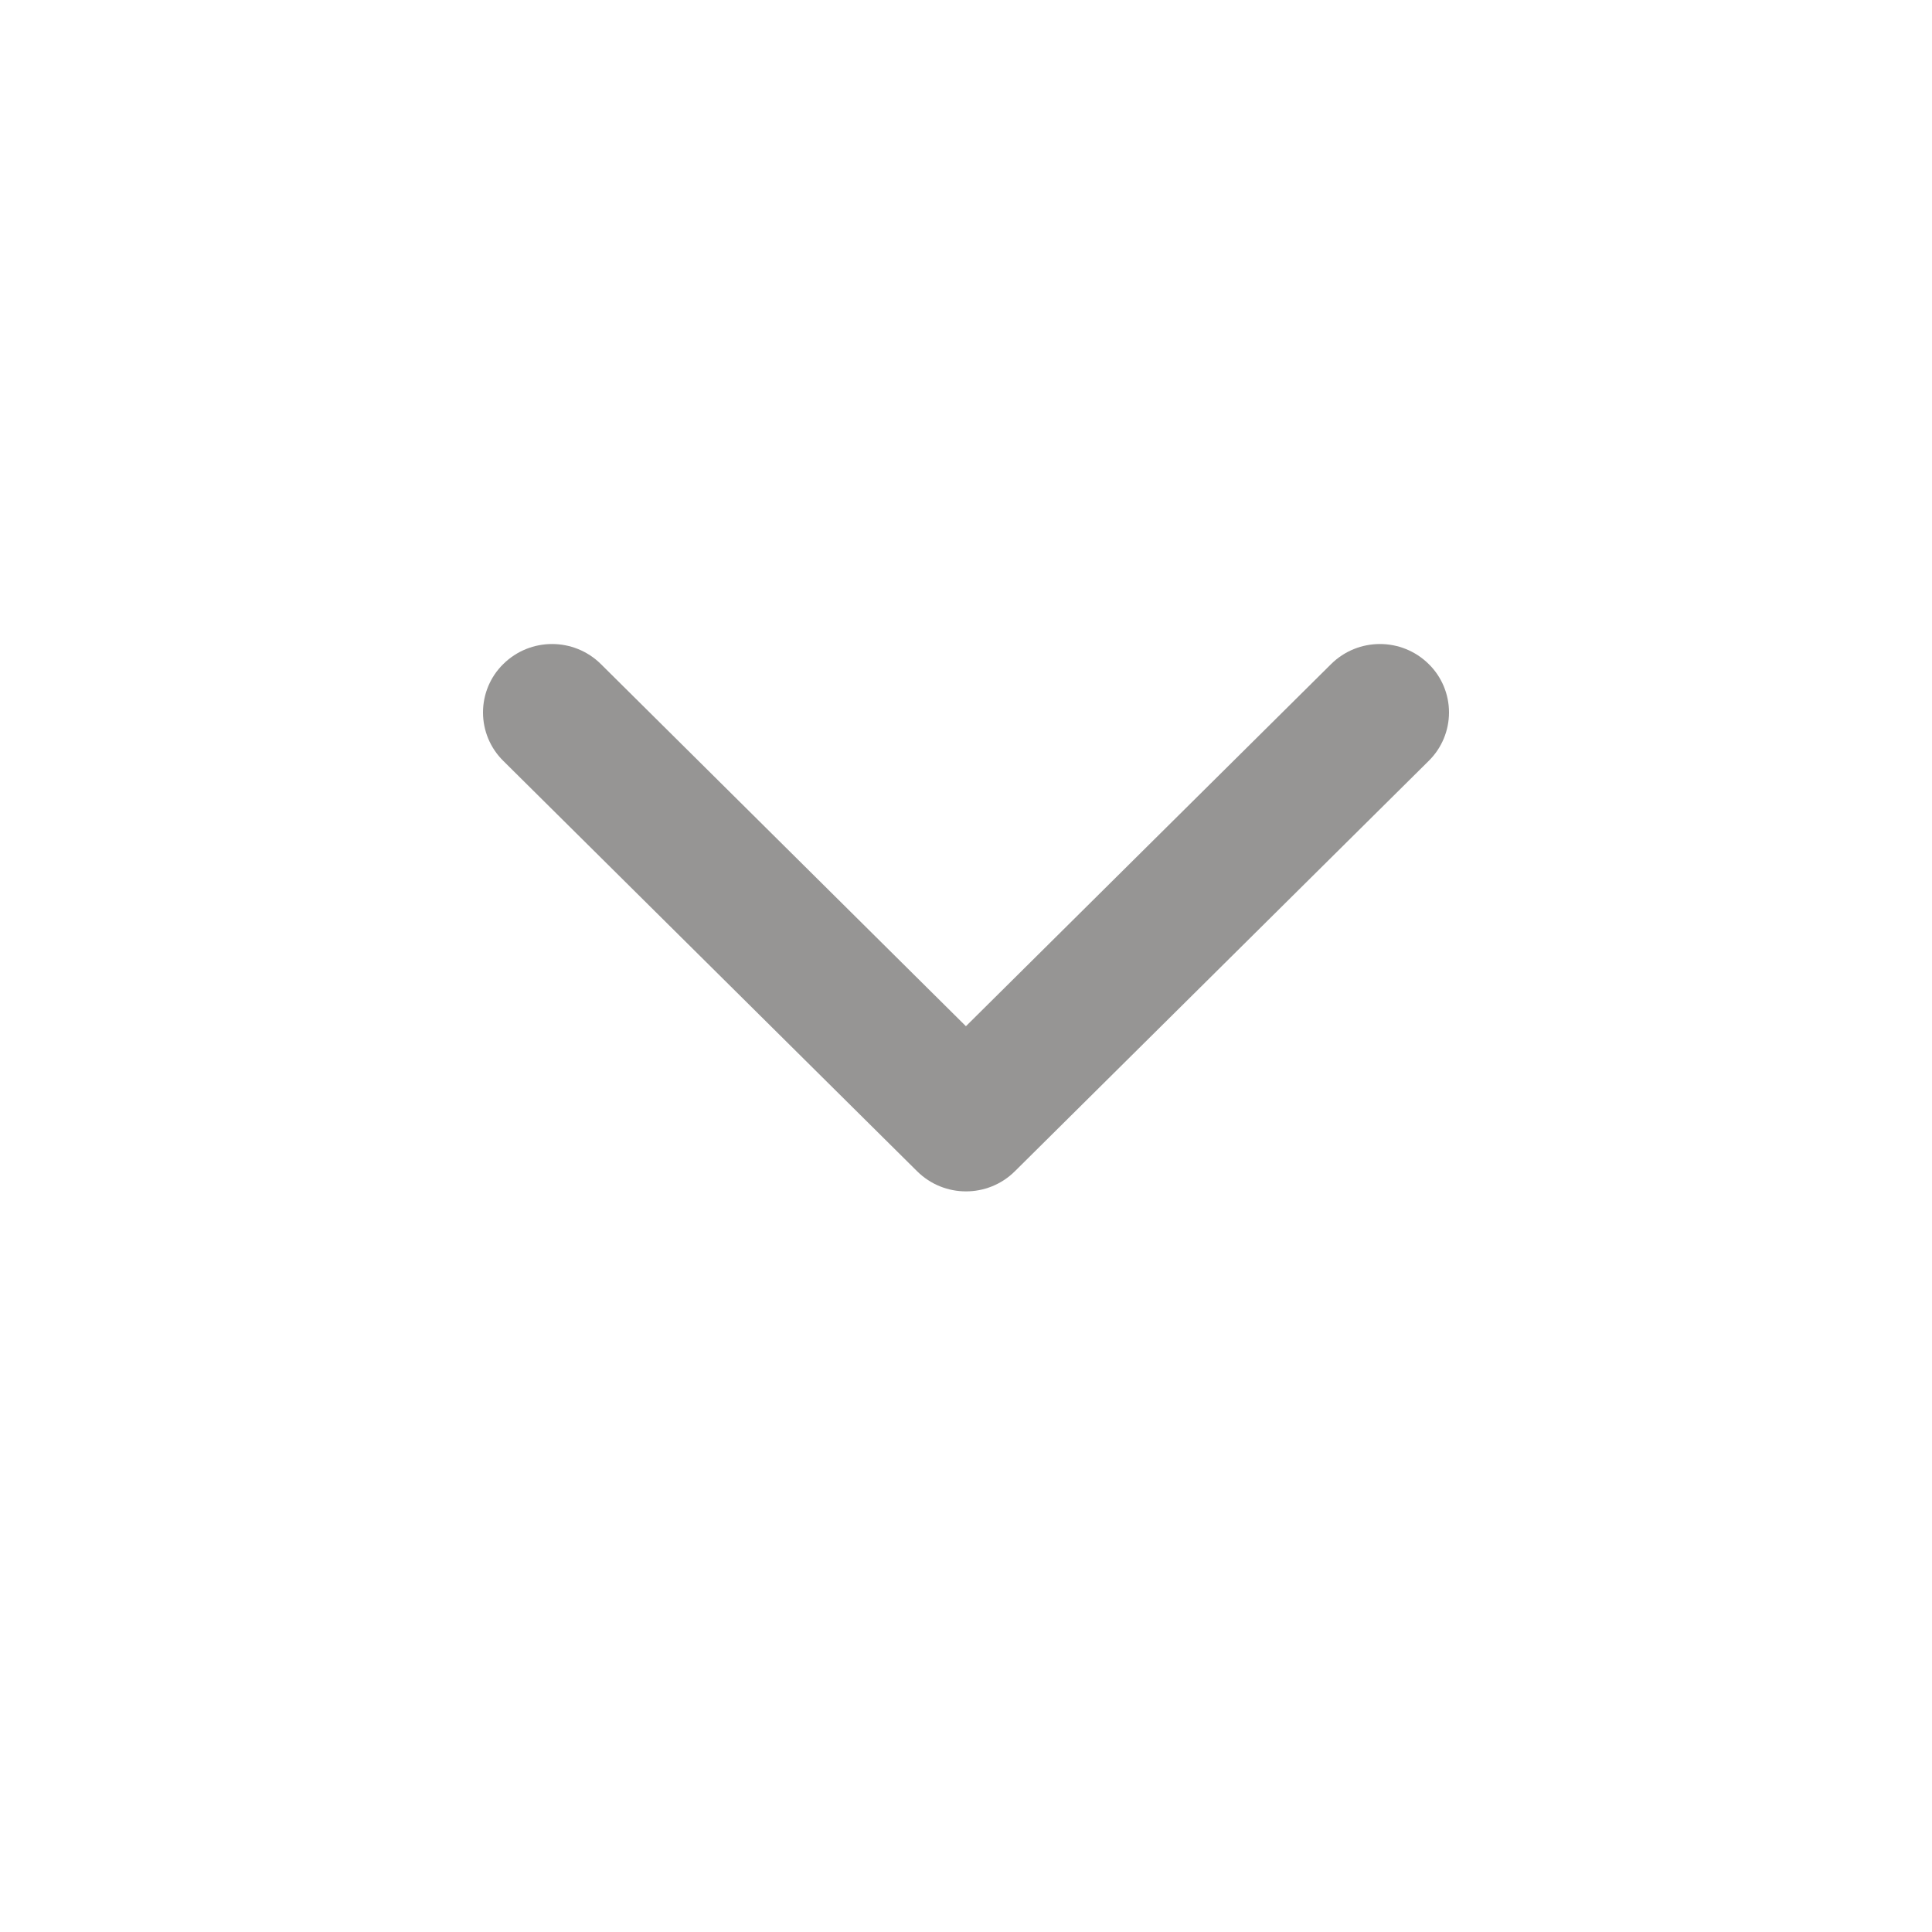 <svg xmlns="http://www.w3.org/2000/svg" width="24" height="24" viewBox="0 0 24 24" fill="none">
<path fill-rule="evenodd" clip-rule="evenodd" d="M11.999 12.748L16.535 8.25C16.871 7.917 17.413 7.917 17.749 8.25C17.91 8.408 18 8.625 18 8.85C18 9.076 17.91 9.292 17.749 9.451L12.607 14.55C12.271 14.883 11.729 14.883 11.393 14.55L6.251 9.451C6.09 9.292 6 9.076 6 8.85C6 8.625 6.09 8.408 6.251 8.25C6.587 7.917 7.129 7.917 7.465 8.25L11.999 12.748Z" fill="#242220" fill-opacity="0.48"/>
</svg>